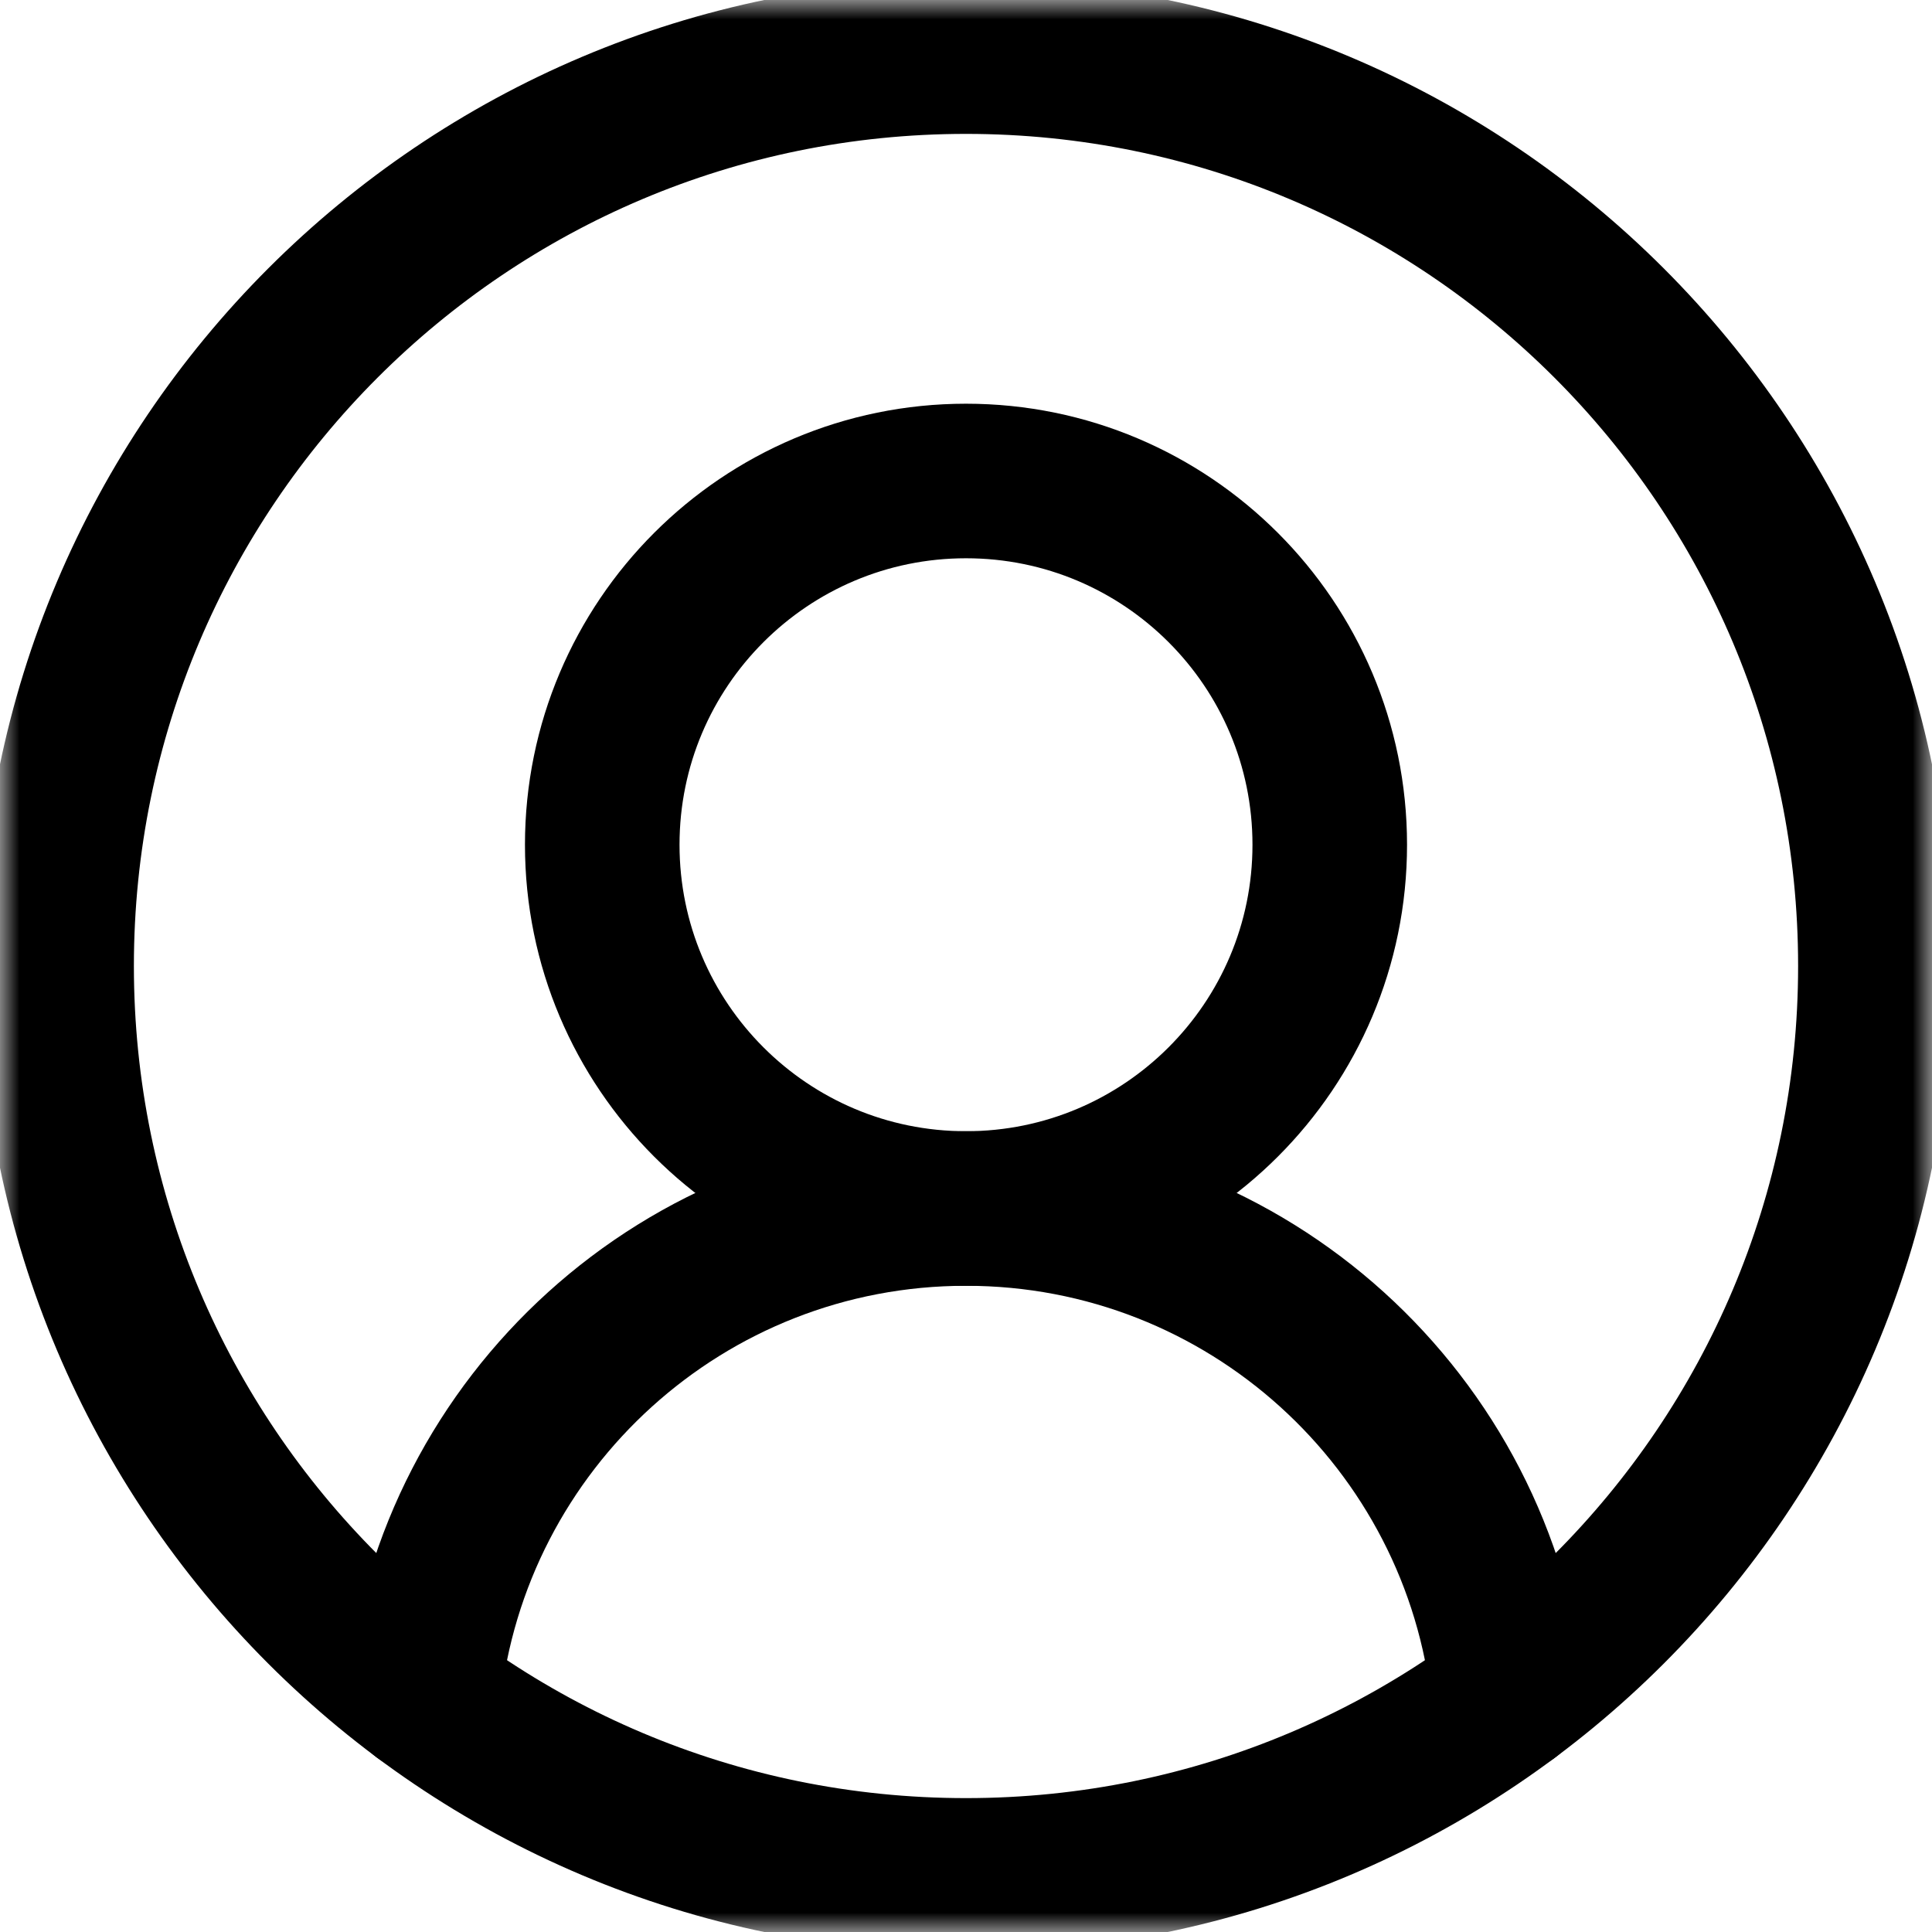 <svg width="50" height="50" viewBox="0 0 50 50" fill="none" xmlns="http://www.w3.org/2000/svg">
<g clip-path="url(#clip0_231_53)">
<mask id="mask0_231_53" style="mask-type:luminance" maskUnits="userSpaceOnUse" x="0" y="0" width="50" height="50">
<path d="M0 3.8147e-06H50V50H0V3.8147e-06Z" fill="white"/>
</mask>
<g mask="url(#mask0_231_53)">
<path d="M48.535 25C48.535 37.998 37.998 48.535 25 48.535C12.002 48.535 1.465 37.998 1.465 25C1.465 12.002 12.002 1.465 25 1.465C37.998 1.465 48.535 12.002 48.535 25Z" stroke="black" stroke-width="4" stroke-miterlimit="10" stroke-linecap="round" stroke-linejoin="round"/>
<path d="M34.414 21.862C34.414 27.061 30.2 31.276 25 31.276C19.8 31.276 15.586 27.061 15.586 21.862C15.586 16.663 19.8 12.448 25 12.448C30.2 12.448 34.414 16.663 34.414 21.862Z" stroke="black" stroke-width="4" stroke-miterlimit="10" stroke-linecap="round" stroke-linejoin="round"/>
<path d="M10.958 43.889C11.711 36.799 17.71 31.276 25 31.276C32.29 31.276 38.289 36.8 39.041 43.889" stroke="black" stroke-width="4" stroke-miterlimit="10" stroke-linecap="round" stroke-linejoin="round"/>
</g>
</g>
<defs>
<clipPath id="clip0_231_53">
<rect width="50" height="50" fill="white"/>
</clipPath>
</defs>
</svg>
